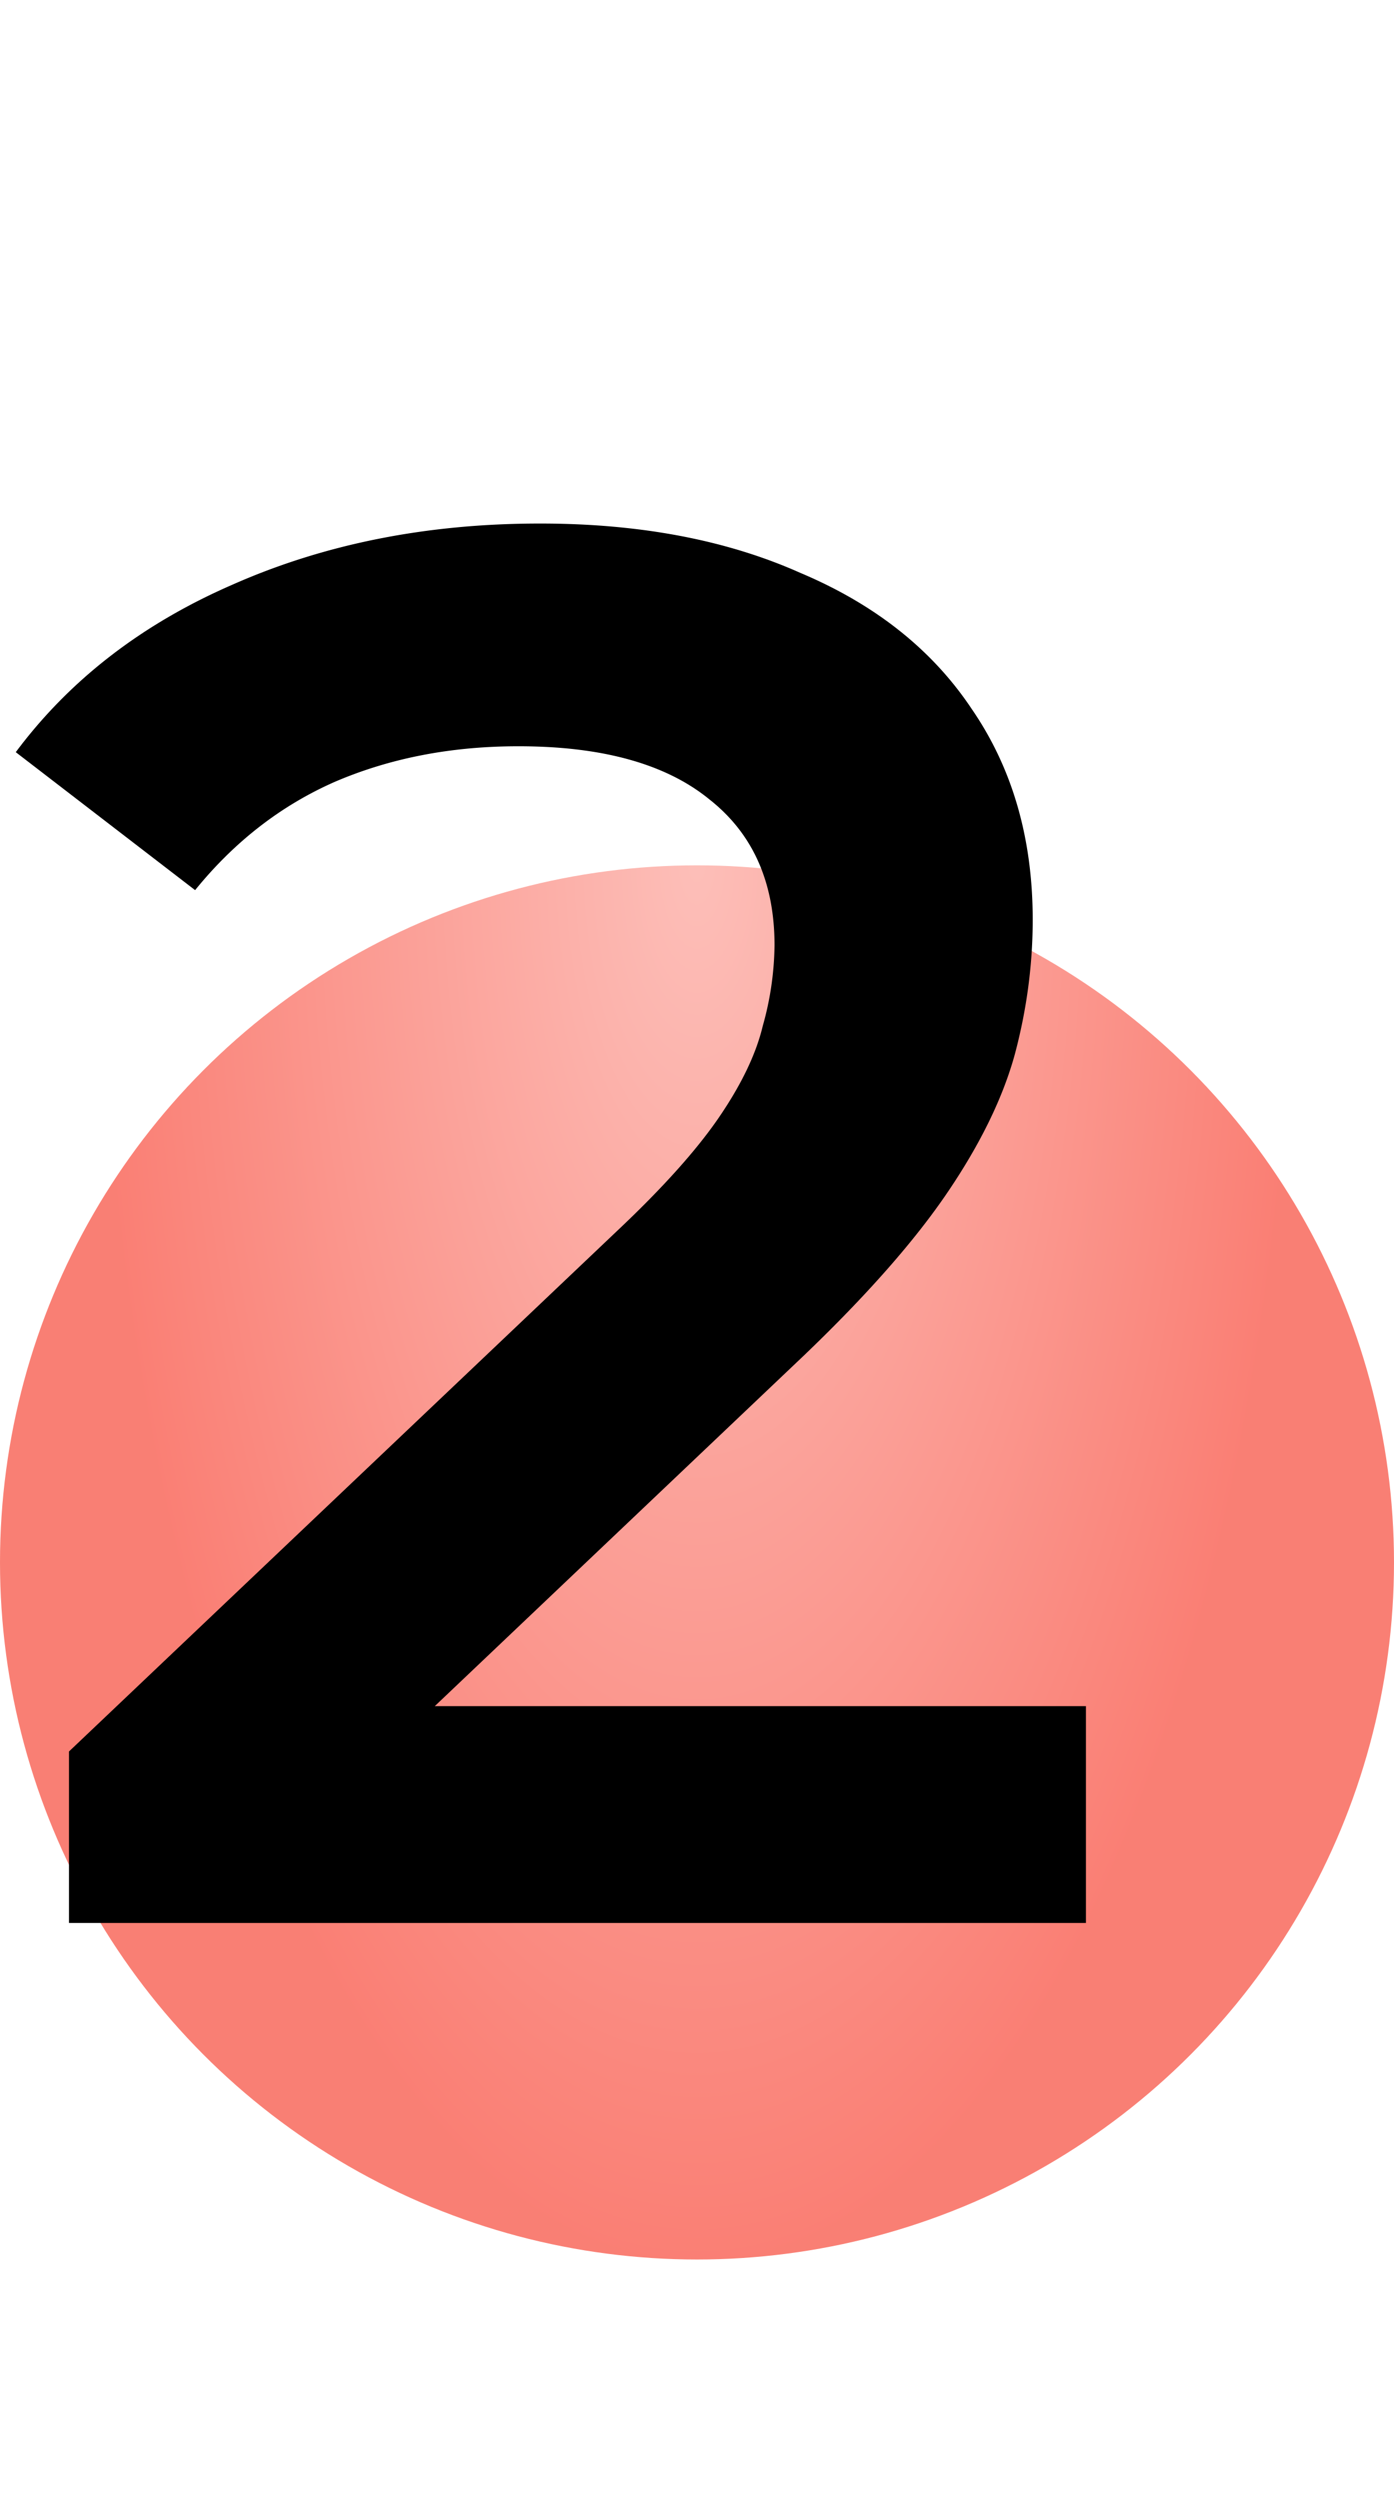 <svg width="29" height="52" fill="none" xmlns="http://www.w3.org/2000/svg"><circle cx="14.5" cy="32.5" r="14.5" fill="url(#paint0_radial_134_3)" fill-opacity=".67"/><path d="M1.435 40v-3.567l11.398-10.824c.957-.902 1.667-1.695 2.132-2.378.465-.683.765-1.312.902-1.886a6.412 6.412 0 00.246-1.681c0-1.312-.451-2.323-1.353-3.034-.902-.738-2.228-1.107-3.977-1.107-1.394 0-2.665.246-3.813.738-1.12.492-2.091 1.244-2.911 2.255l-3.731-2.87c1.12-1.503 2.624-2.665 4.51-3.485 1.913-.847 4.045-1.271 6.396-1.271 2.077 0 3.881.342 5.412 1.025 1.558.656 2.747 1.599 3.567 2.829.847 1.23 1.271 2.692 1.271 4.387 0 .93-.123 1.859-.369 2.788-.246.902-.71 1.859-1.394 2.87-.683 1.011-1.681 2.146-2.993 3.403l-9.799 9.307-1.107-2.009h16.769V40H1.435z" fill="#000"/><defs><radialGradient id="paint0_radial_134_3" cx="0" cy="0" r="1" gradientUnits="userSpaceOnUse" gradientTransform="matrix(0 29 -12.387 0 14.5 18)"><stop stop-color="#FC9F96"/><stop offset="1" stop-color="#F74030"/></radialGradient></defs></svg>